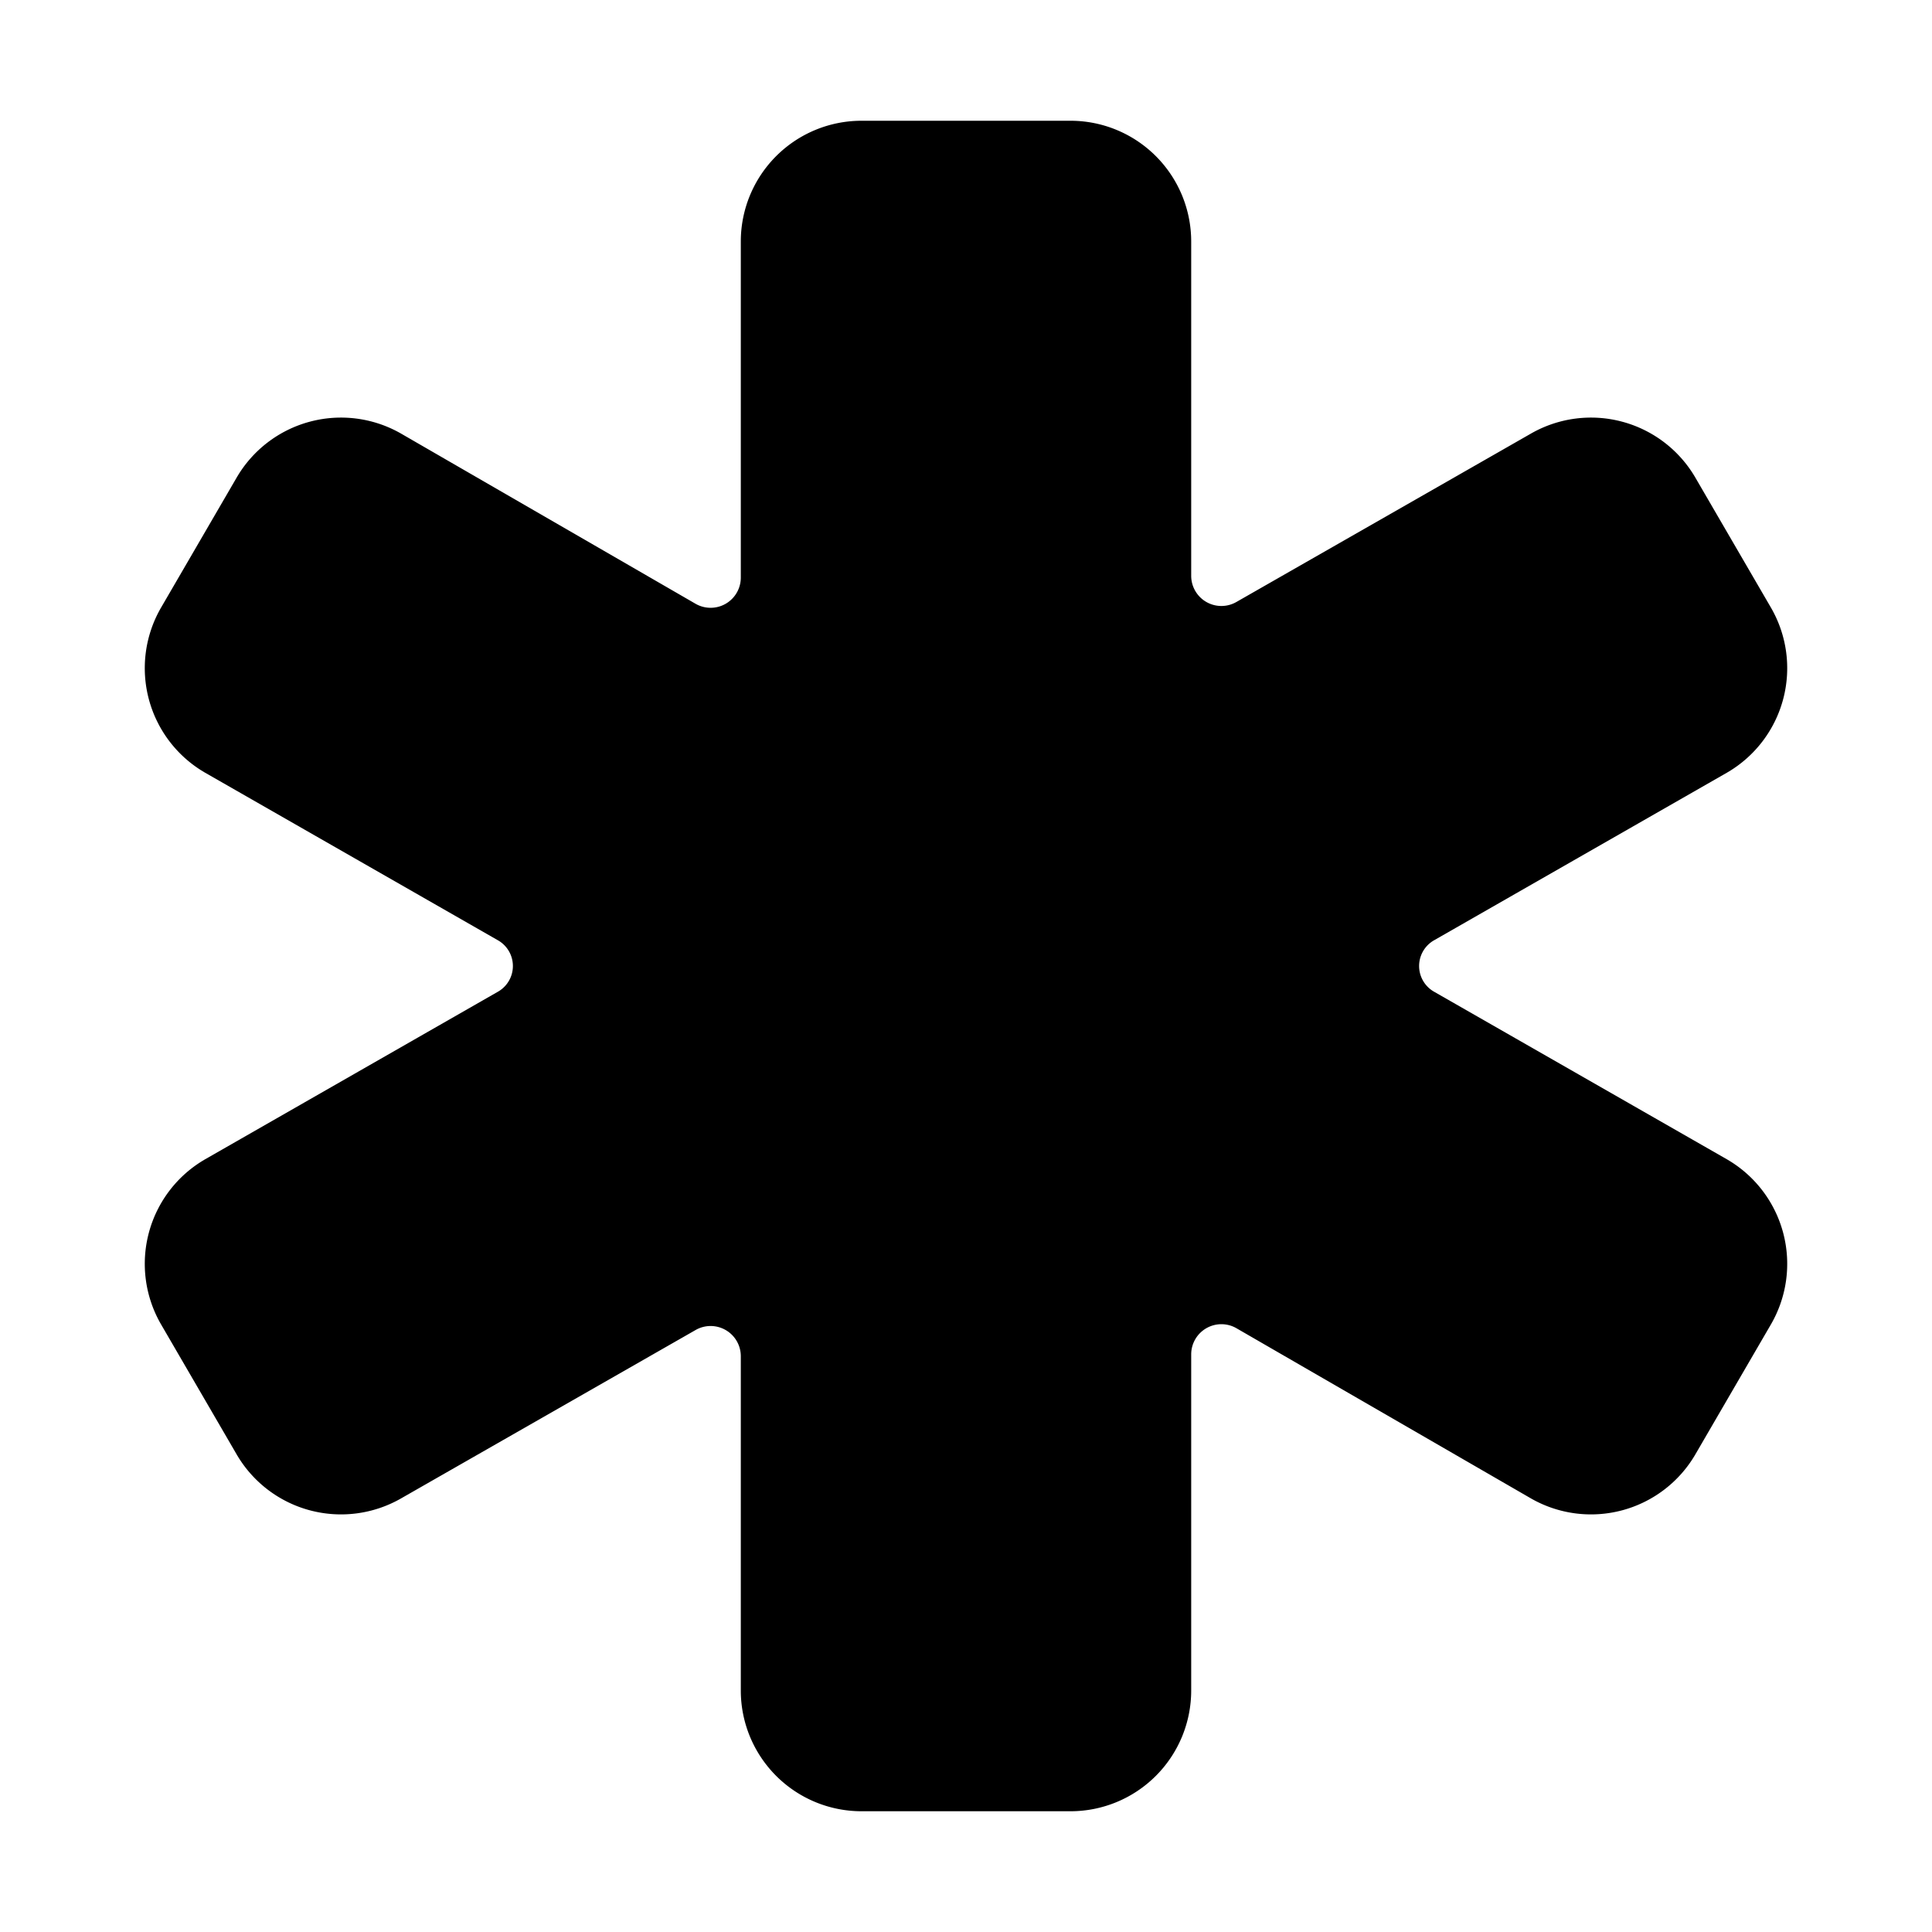 <svg id="Layer_1" data-name="Layer 1"
    xmlns="http://www.w3.org/2000/svg" viewBox="0 0 32 32">
    <title>reference</title>
    <path class="cls-1" d="M29.33,21.94l-1.25,2.15a2,2,0,0,1-2.72.73L20.48,22a.5.5,0,0,0-.75.43V28a2,2,0,0,1-2,2H14.27a2,2,0,0,1-2-2V22.46a.5.5,0,0,0-.75-.43L6.64,24.82a2,2,0,0,1-2.72-.73L2.67,21.94A2,2,0,0,1,3.4,19.2l4.84-2.77a.49.49,0,0,0,0-.86L3.4,12.8a2,2,0,0,1-.73-2.74L3.92,7.91a2,2,0,0,1,2.72-.73L11.52,10a.5.5,0,0,0,.75-.43V4a2,2,0,0,1,2-2h3.46a2,2,0,0,1,2,2V9.54a.5.5,0,0,0,.75.43l4.88-2.79a2,2,0,0,1,2.72.73l1.25,2.15a2,2,0,0,1-.73,2.74l-4.84,2.77a.49.49,0,0,0,0,.86L28.6,19.2A2,2,0,0,1,29.33,21.94Z"/>
</svg>
